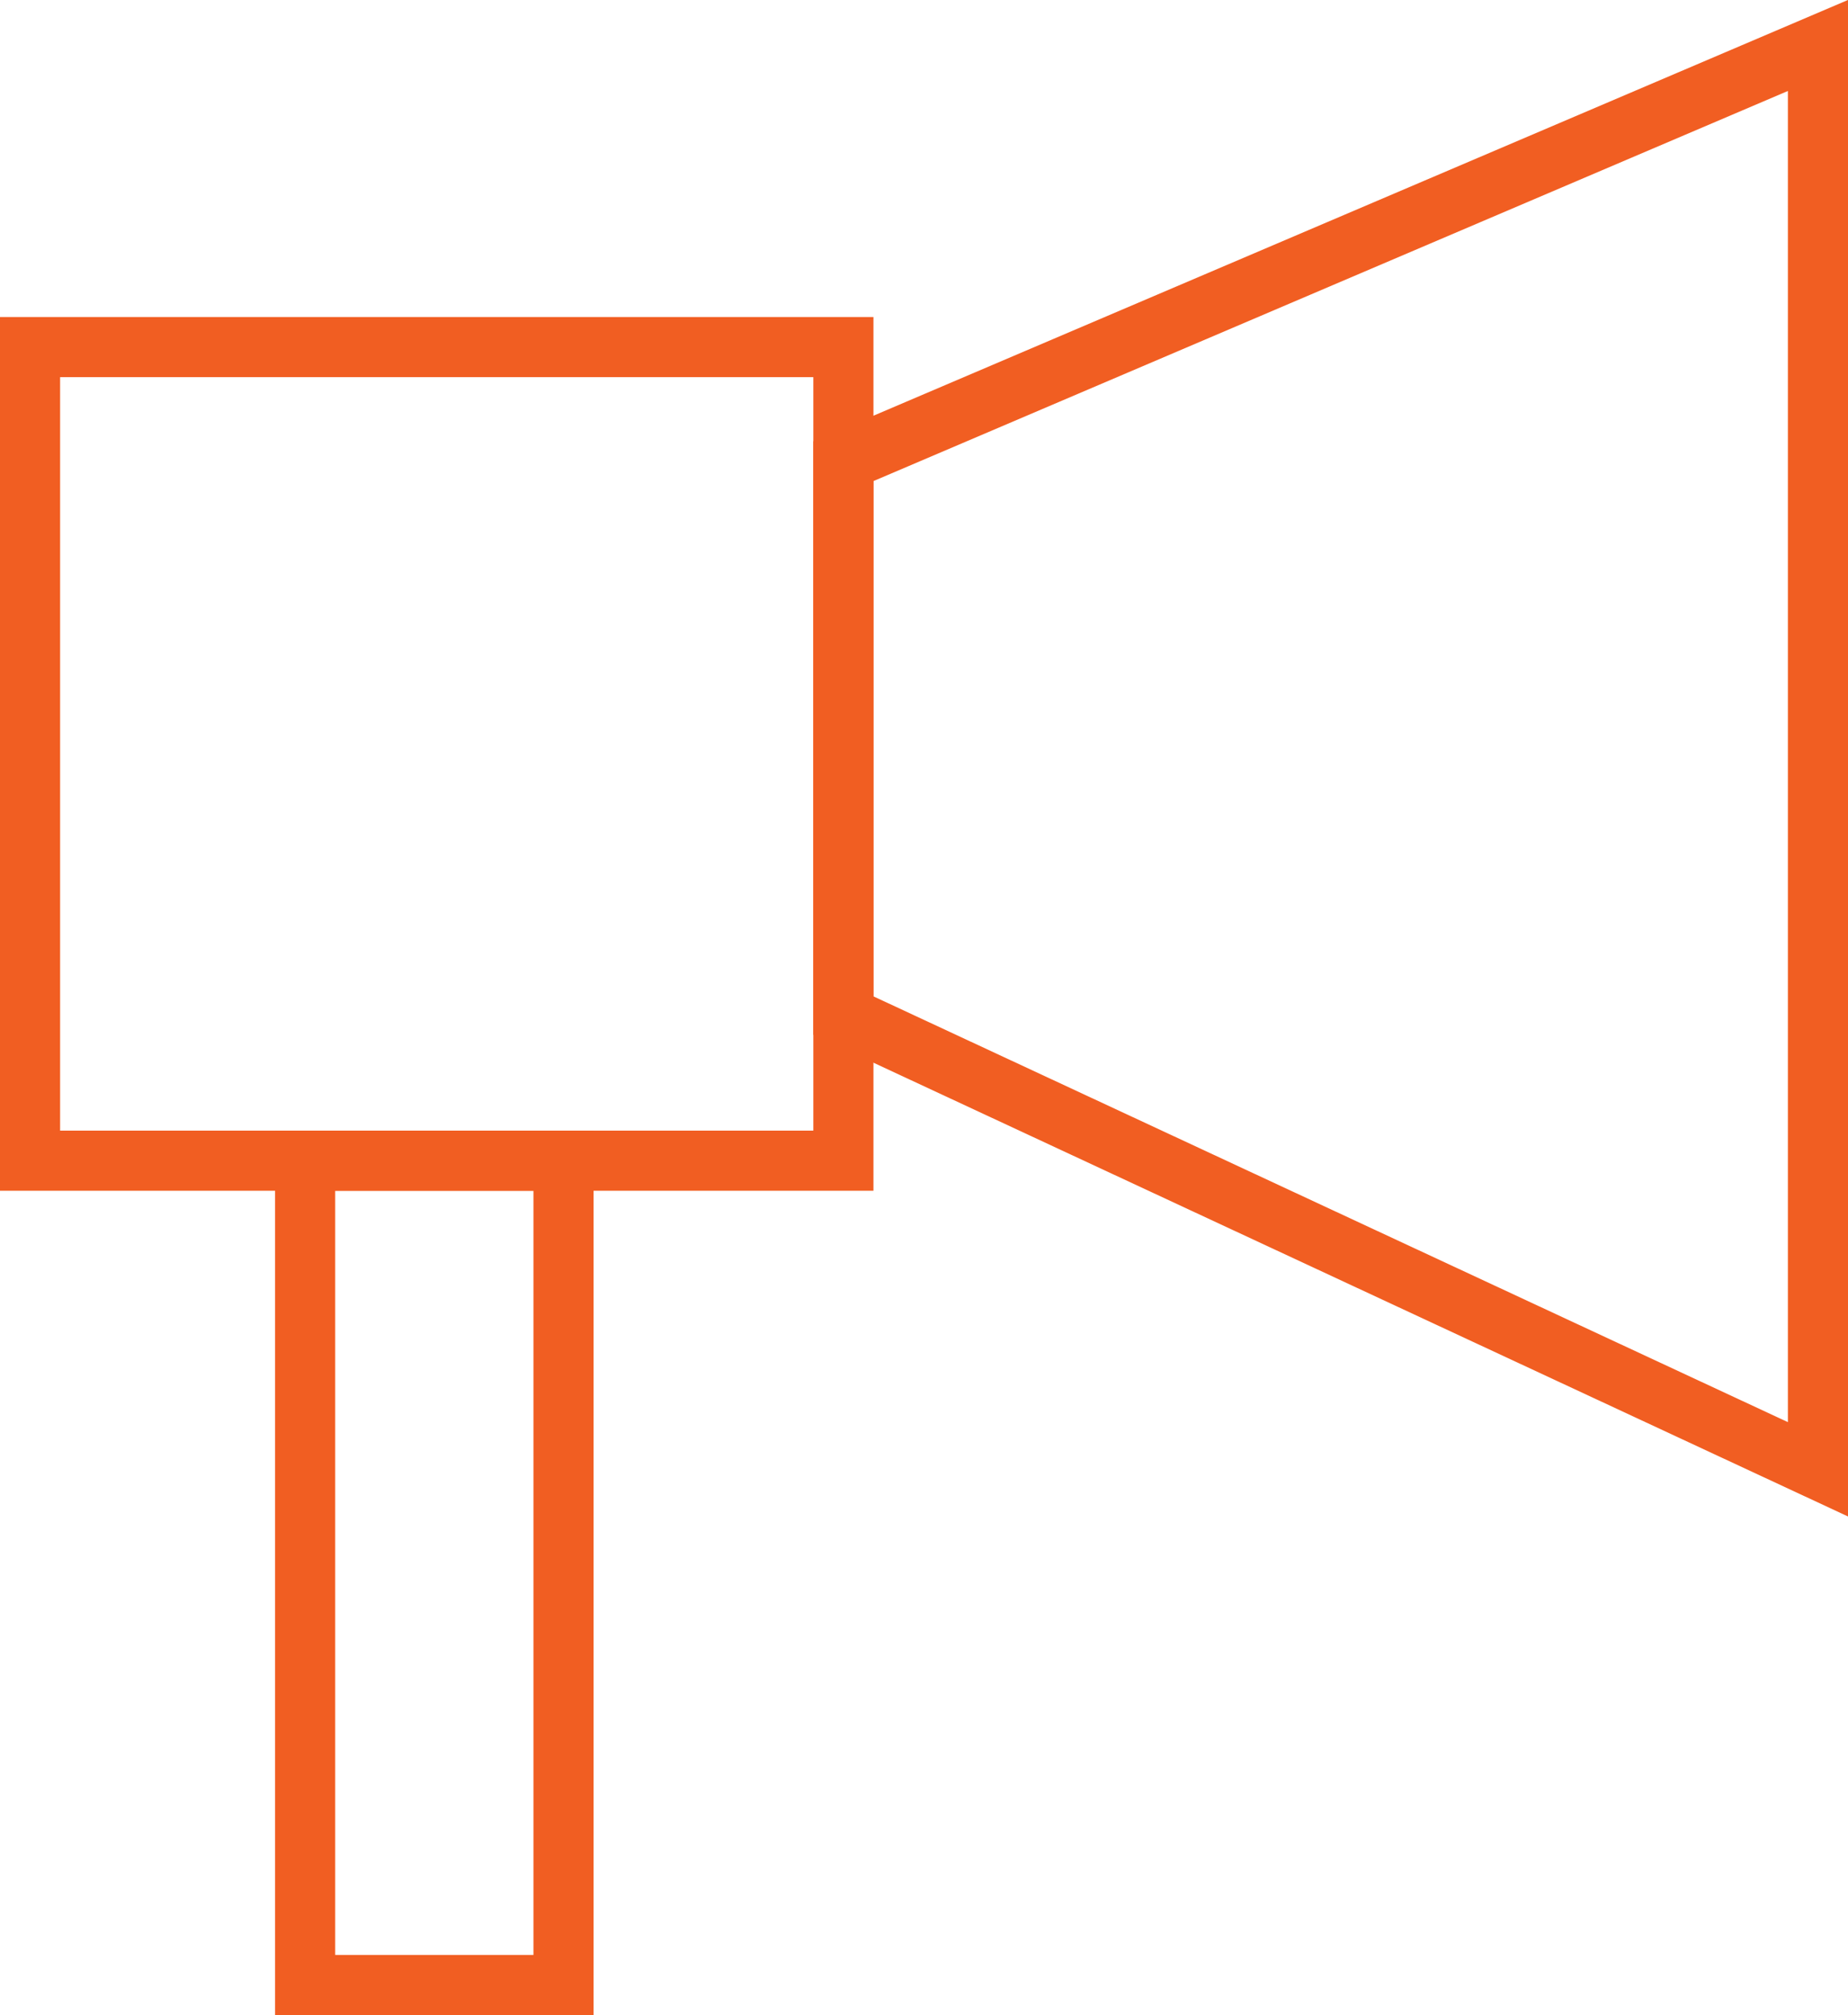 <?xml version="1.0" encoding="UTF-8"?>
<svg id="Layer_1" data-name="Layer 1" xmlns="http://www.w3.org/2000/svg" viewBox="0 0 153.71 167.55">
  <defs>
    <style>
      .cls-1 {
        fill: none;
        stroke: #f15e22;
        stroke-miterlimit: 10;
        stroke-width: 5px;
      }
    </style>
  </defs>
  <polygon class="cls-1" points="70.15 96.51 2.5 96.51 2.5 28.86 70.15 28.86 70.15 84.01 70.15 96.51"/>
  <polygon class="cls-1" points="151.21 122.17 151.21 3.78 70.15 38.35 70.15 84.44 151.21 122.17"/>
  <rect class="cls-1" x="25.38" y="96.51" width="21.49" height="68.54"/>
</svg>